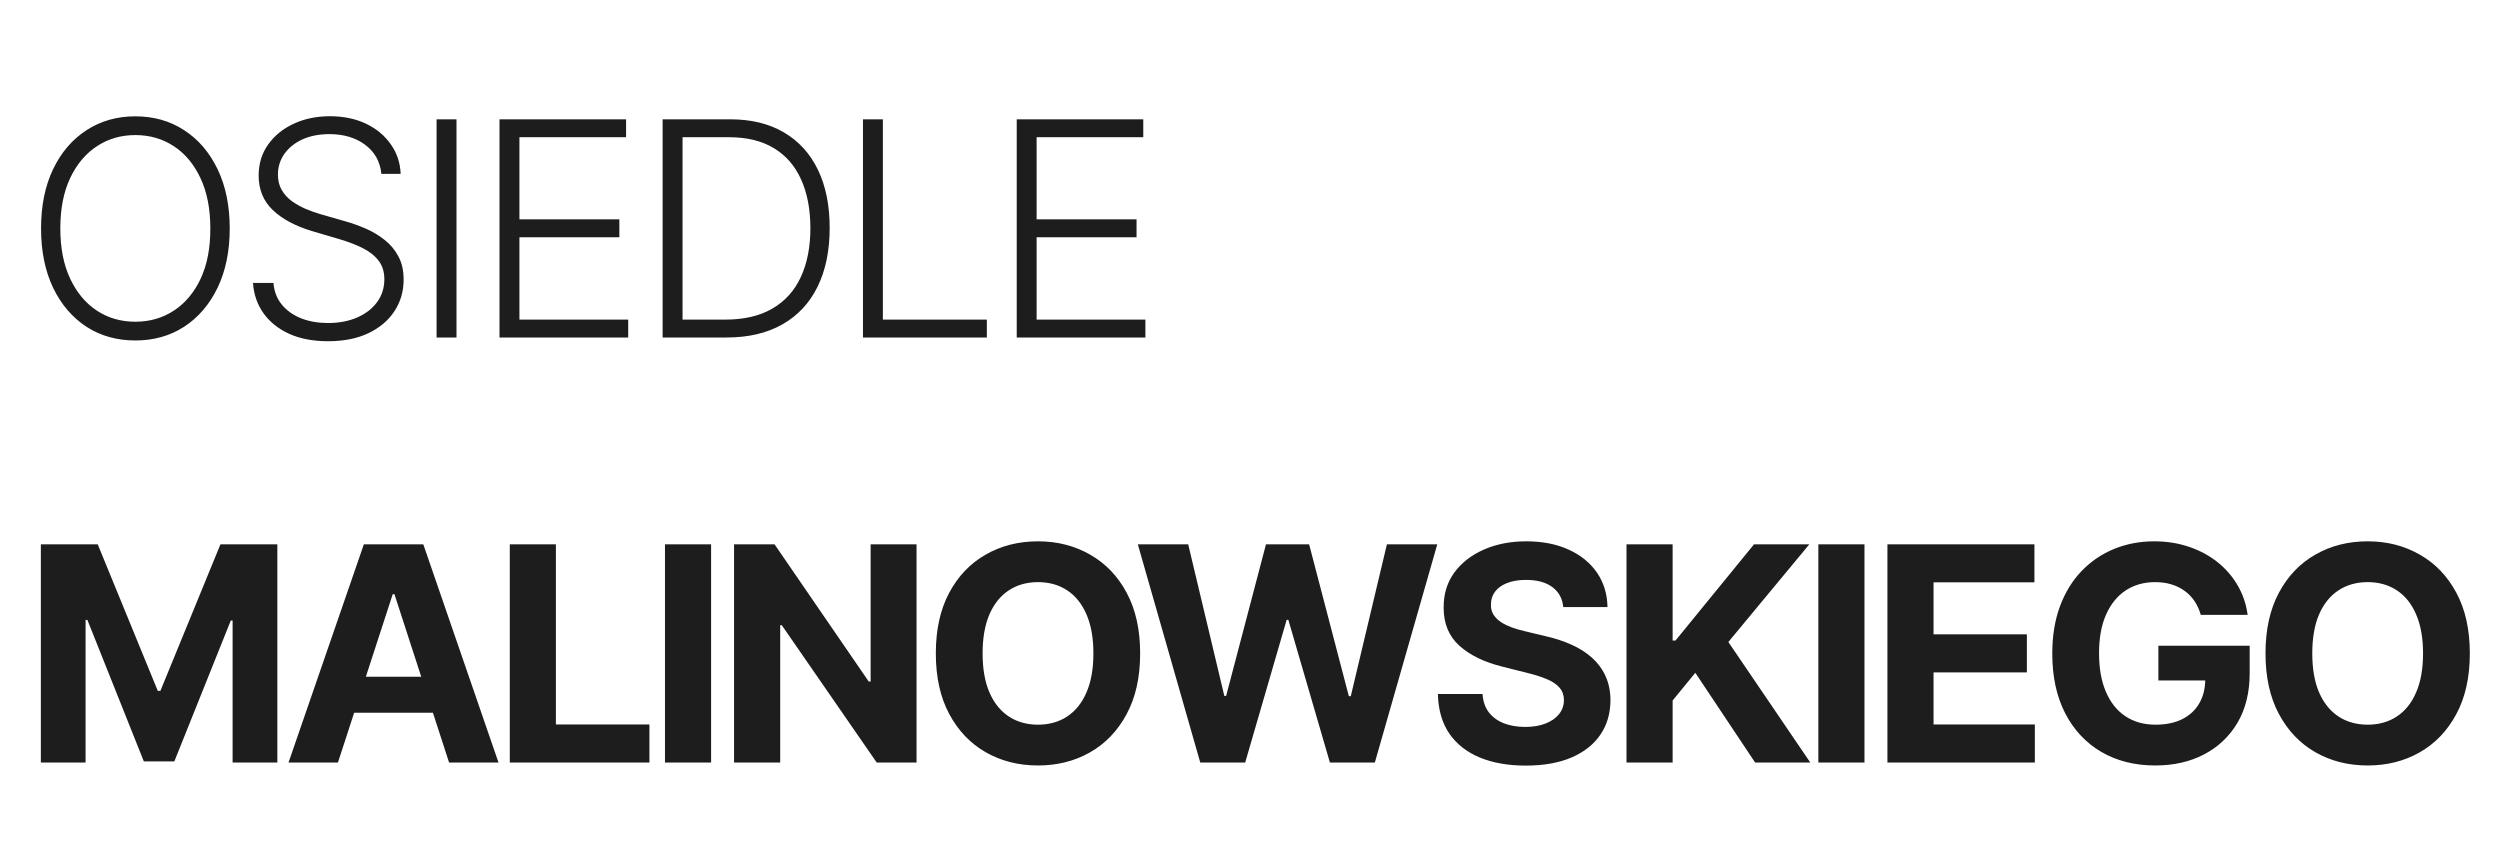 <svg width="100%" height="100%" viewBox="0 0 100 34" fill="none" xmlns="http://www.w3.org/2000/svg">
<path d="M9.189 9.136C9.189 10.046 9.027 10.837 8.703 11.51C8.379 12.18 7.933 12.7 7.365 13.07C6.8 13.436 6.149 13.619 5.413 13.619C4.678 13.619 4.026 13.436 3.457 13.07C2.892 12.7 2.447 12.18 2.124 11.51C1.803 10.837 1.642 10.046 1.642 9.136C1.642 8.227 1.803 7.438 2.124 6.767C2.447 6.094 2.893 5.574 3.462 5.207C4.03 4.838 4.68 4.653 5.413 4.653C6.149 4.653 6.8 4.838 7.365 5.207C7.933 5.574 8.379 6.094 8.703 6.767C9.027 7.438 9.189 8.227 9.189 9.136ZM8.413 9.136C8.413 8.355 8.283 7.686 8.021 7.129C7.76 6.57 7.403 6.142 6.952 5.847C6.5 5.551 5.987 5.403 5.413 5.403C4.842 5.403 4.331 5.551 3.879 5.847C3.428 6.142 3.07 6.568 2.805 7.125C2.544 7.682 2.413 8.352 2.413 9.136C2.413 9.918 2.544 10.587 2.805 11.143C3.067 11.7 3.423 12.128 3.875 12.426C4.327 12.722 4.839 12.869 5.413 12.869C5.987 12.869 6.5 12.722 6.952 12.426C7.406 12.131 7.764 11.704 8.026 11.148C8.287 10.588 8.416 9.918 8.413 9.136ZM15.255 6.955C15.207 6.469 14.992 6.082 14.611 5.795C14.231 5.509 13.752 5.365 13.175 5.365C12.769 5.365 12.411 5.435 12.101 5.574C11.794 5.713 11.553 5.906 11.377 6.153C11.204 6.398 11.117 6.676 11.117 6.989C11.117 7.219 11.167 7.42 11.266 7.594C11.366 7.767 11.499 7.916 11.667 8.041C11.837 8.163 12.025 8.268 12.229 8.357C12.437 8.445 12.645 8.518 12.856 8.578L13.776 8.842C14.055 8.919 14.333 9.017 14.611 9.136C14.89 9.256 15.144 9.406 15.374 9.588C15.607 9.767 15.793 9.987 15.932 10.249C16.074 10.507 16.145 10.818 16.145 11.182C16.145 11.648 16.025 12.067 15.783 12.439C15.542 12.811 15.195 13.107 14.743 13.325C14.292 13.541 13.751 13.649 13.12 13.649C12.526 13.649 12.01 13.551 11.573 13.355C11.135 13.156 10.792 12.882 10.542 12.533C10.292 12.183 10.151 11.778 10.12 11.318H10.938C10.966 11.662 11.08 11.953 11.279 12.192C11.478 12.43 11.736 12.612 12.055 12.737C12.373 12.859 12.728 12.921 13.12 12.921C13.555 12.921 13.941 12.848 14.279 12.703C14.62 12.555 14.887 12.351 15.08 12.089C15.276 11.825 15.374 11.518 15.374 11.169C15.374 10.874 15.297 10.626 15.144 10.428C14.991 10.226 14.776 10.057 14.501 9.92C14.228 9.784 13.911 9.663 13.55 9.558L12.506 9.251C11.822 9.047 11.29 8.764 10.912 8.403C10.535 8.043 10.346 7.582 10.346 7.023C10.346 6.554 10.471 6.142 10.721 5.787C10.973 5.429 11.314 5.151 11.743 4.952C12.175 4.75 12.66 4.649 13.197 4.649C13.739 4.649 14.219 4.749 14.637 4.947C15.055 5.146 15.385 5.42 15.63 5.77C15.877 6.116 16.009 6.511 16.026 6.955H15.255ZM18.26 4.773V13.5H17.463V4.773H18.26ZM19.98 13.5V4.773H25.043V5.489H20.777V8.774H24.774V9.49H20.777V12.784H25.128V13.5H19.98ZM29.062 13.5H26.505V4.773H29.215C30.048 4.773 30.759 4.946 31.35 5.293C31.944 5.639 32.399 6.136 32.714 6.784C33.029 7.432 33.187 8.209 33.187 9.115C33.187 10.03 33.025 10.815 32.701 11.472C32.38 12.125 31.911 12.626 31.295 12.976C30.681 13.325 29.937 13.5 29.062 13.5ZM27.302 12.784H29.015C29.765 12.784 30.393 12.636 30.899 12.341C31.404 12.046 31.784 11.624 32.036 11.075C32.289 10.527 32.416 9.874 32.416 9.115C32.413 8.362 32.288 7.714 32.041 7.172C31.796 6.629 31.433 6.213 30.95 5.923C30.47 5.634 29.876 5.489 29.169 5.489H27.302V12.784ZM34.519 13.5V4.773H35.315V12.784H39.474V13.5H34.519ZM40.669 13.5V4.773H45.731V5.489H41.465V8.774H45.462V9.49H41.465V12.784H45.816V13.5H40.669ZM1.634 21.773H3.909L6.312 27.636H6.415L8.818 21.773H11.094V30.5H9.304V24.82H9.232L6.973 30.457H5.754L3.496 24.798H3.423V30.5H1.634V21.773ZM13.518 30.5H11.541L14.554 21.773H16.932L19.94 30.5H17.963L15.777 23.767H15.709L13.518 30.5ZM13.395 27.07H18.065V28.51H13.395V27.07ZM20.391 30.5V21.773H22.236V28.979H25.977V30.5H20.391ZM28.444 21.773V30.5H26.599V21.773H28.444ZM36.662 21.773V30.5H35.068L31.271 25.007H31.208V30.5H29.362V21.773H30.982L34.749 27.261H34.825V21.773H36.662ZM45.606 26.136C45.606 27.088 45.426 27.898 45.065 28.565C44.707 29.233 44.219 29.743 43.599 30.095C42.983 30.445 42.29 30.619 41.52 30.619C40.744 30.619 40.048 30.443 39.432 30.091C38.815 29.739 38.328 29.229 37.97 28.561C37.612 27.893 37.433 27.085 37.433 26.136C37.433 25.185 37.612 24.375 37.97 23.707C38.328 23.04 38.815 22.531 39.432 22.182C40.048 21.829 40.744 21.653 41.52 21.653C42.29 21.653 42.983 21.829 43.599 22.182C44.219 22.531 44.707 23.04 45.065 23.707C45.426 24.375 45.606 25.185 45.606 26.136ZM43.736 26.136C43.736 25.52 43.644 25 43.459 24.577C43.277 24.153 43.02 23.832 42.688 23.614C42.355 23.395 41.966 23.285 41.52 23.285C41.074 23.285 40.685 23.395 40.352 23.614C40.02 23.832 39.761 24.153 39.577 24.577C39.395 25 39.304 25.52 39.304 26.136C39.304 26.753 39.395 27.273 39.577 27.696C39.761 28.119 40.02 28.44 40.352 28.659C40.685 28.878 41.074 28.987 41.52 28.987C41.966 28.987 42.355 28.878 42.688 28.659C43.02 28.44 43.277 28.119 43.459 27.696C43.644 27.273 43.736 26.753 43.736 26.136ZM48.01 30.5L45.513 21.773H47.528L48.973 27.837H49.045L50.639 21.773H52.365L53.954 27.849H54.031L55.476 21.773H57.491L54.994 30.5H53.196L51.534 24.794H51.466L49.808 30.5H48.01ZM62.531 24.283C62.497 23.939 62.351 23.672 62.092 23.482C61.834 23.291 61.483 23.196 61.04 23.196C60.739 23.196 60.484 23.239 60.277 23.324C60.069 23.406 59.91 23.521 59.8 23.669C59.692 23.817 59.638 23.984 59.638 24.172C59.632 24.328 59.665 24.465 59.736 24.581C59.81 24.697 59.91 24.798 60.038 24.884C60.166 24.966 60.314 25.038 60.481 25.101C60.649 25.16 60.828 25.212 61.018 25.254L61.803 25.442C62.183 25.527 62.533 25.641 62.851 25.783C63.169 25.925 63.444 26.099 63.678 26.307C63.91 26.514 64.091 26.759 64.219 27.04C64.349 27.321 64.416 27.643 64.419 28.007C64.416 28.541 64.28 29.004 64.01 29.396C63.743 29.785 63.356 30.088 62.851 30.304C62.348 30.517 61.741 30.624 61.031 30.624C60.327 30.624 59.713 30.516 59.19 30.3C58.67 30.084 58.264 29.764 57.971 29.341C57.682 28.915 57.53 28.388 57.516 27.76H59.301C59.321 28.053 59.405 28.297 59.553 28.493C59.703 28.686 59.903 28.832 60.153 28.932C60.406 29.028 60.692 29.077 61.01 29.077C61.322 29.077 61.594 29.031 61.824 28.94C62.057 28.849 62.237 28.723 62.365 28.561C62.493 28.399 62.557 28.213 62.557 28.003C62.557 27.807 62.498 27.642 62.382 27.509C62.268 27.375 62.101 27.261 61.879 27.168C61.66 27.074 61.392 26.989 61.074 26.912L60.123 26.673C59.388 26.494 58.807 26.215 58.381 25.834C57.955 25.453 57.743 24.94 57.746 24.296C57.743 23.767 57.883 23.305 58.167 22.91C58.455 22.516 58.848 22.207 59.348 21.986C59.848 21.764 60.416 21.653 61.053 21.653C61.7 21.653 62.266 21.764 62.748 21.986C63.234 22.207 63.612 22.516 63.882 22.91C64.152 23.305 64.291 23.763 64.3 24.283H62.531ZM65.06 30.5V21.773H66.905V25.621H67.02L70.161 21.773H72.373L69.134 25.68L72.411 30.5H70.204L67.813 26.912L66.905 28.02V30.5H65.06ZM74.579 21.773V30.5H72.734V21.773H74.579ZM75.497 30.5V21.773H81.377V23.294H77.342V25.374H81.075V26.895H77.342V28.979H81.394V30.5H75.497ZM88.031 24.594C87.972 24.386 87.888 24.203 87.78 24.044C87.672 23.882 87.54 23.746 87.384 23.635C87.23 23.521 87.054 23.435 86.855 23.375C86.659 23.315 86.442 23.285 86.203 23.285C85.757 23.285 85.365 23.396 85.027 23.618C84.692 23.84 84.43 24.162 84.243 24.585C84.055 25.006 83.962 25.52 83.962 26.128C83.962 26.736 84.054 27.253 84.239 27.679C84.423 28.105 84.685 28.43 85.023 28.655C85.361 28.876 85.76 28.987 86.22 28.987C86.638 28.987 86.995 28.913 87.29 28.766C87.588 28.615 87.816 28.403 87.972 28.131C88.131 27.858 88.21 27.535 88.21 27.163L88.585 27.219H86.335V25.829H89.987V26.929C89.987 27.696 89.825 28.355 89.502 28.906C89.178 29.454 88.732 29.878 88.163 30.176C87.595 30.472 86.945 30.619 86.212 30.619C85.394 30.619 84.675 30.439 84.055 30.078C83.436 29.715 82.953 29.199 82.607 28.531C82.263 27.861 82.091 27.065 82.091 26.145C82.091 25.438 82.193 24.807 82.398 24.253C82.605 23.696 82.895 23.224 83.267 22.838C83.639 22.452 84.073 22.158 84.567 21.956C85.061 21.754 85.597 21.653 86.173 21.653C86.668 21.653 87.128 21.726 87.554 21.871C87.98 22.013 88.358 22.215 88.688 22.476C89.02 22.737 89.291 23.048 89.502 23.409C89.712 23.767 89.847 24.162 89.906 24.594H88.031ZM98.793 26.136C98.793 27.088 98.613 27.898 98.252 28.565C97.894 29.233 97.406 29.743 96.786 30.095C96.17 30.445 95.477 30.619 94.707 30.619C93.931 30.619 93.235 30.443 92.618 30.091C92.002 29.739 91.515 29.229 91.157 28.561C90.799 27.893 90.62 27.085 90.62 26.136C90.62 25.185 90.799 24.375 91.157 23.707C91.515 23.04 92.002 22.531 92.618 22.182C93.235 21.829 93.931 21.653 94.707 21.653C95.477 21.653 96.17 21.829 96.786 22.182C97.406 22.531 97.894 23.04 98.252 23.707C98.613 24.375 98.793 25.185 98.793 26.136ZM96.922 26.136C96.922 25.52 96.83 25 96.645 24.577C96.464 24.153 96.207 23.832 95.874 23.614C95.542 23.395 95.153 23.285 94.707 23.285C94.261 23.285 93.871 23.395 93.539 23.614C93.207 23.832 92.948 24.153 92.763 24.577C92.582 25 92.491 25.52 92.491 26.136C92.491 26.753 92.582 27.273 92.763 27.696C92.948 28.119 93.207 28.44 93.539 28.659C93.871 28.878 94.261 28.987 94.707 28.987C95.153 28.987 95.542 28.878 95.874 28.659C96.207 28.44 96.464 28.119 96.645 27.696C96.83 27.273 96.922 26.753 96.922 26.136Z" fill="#1D1D1D"/>
</svg>
